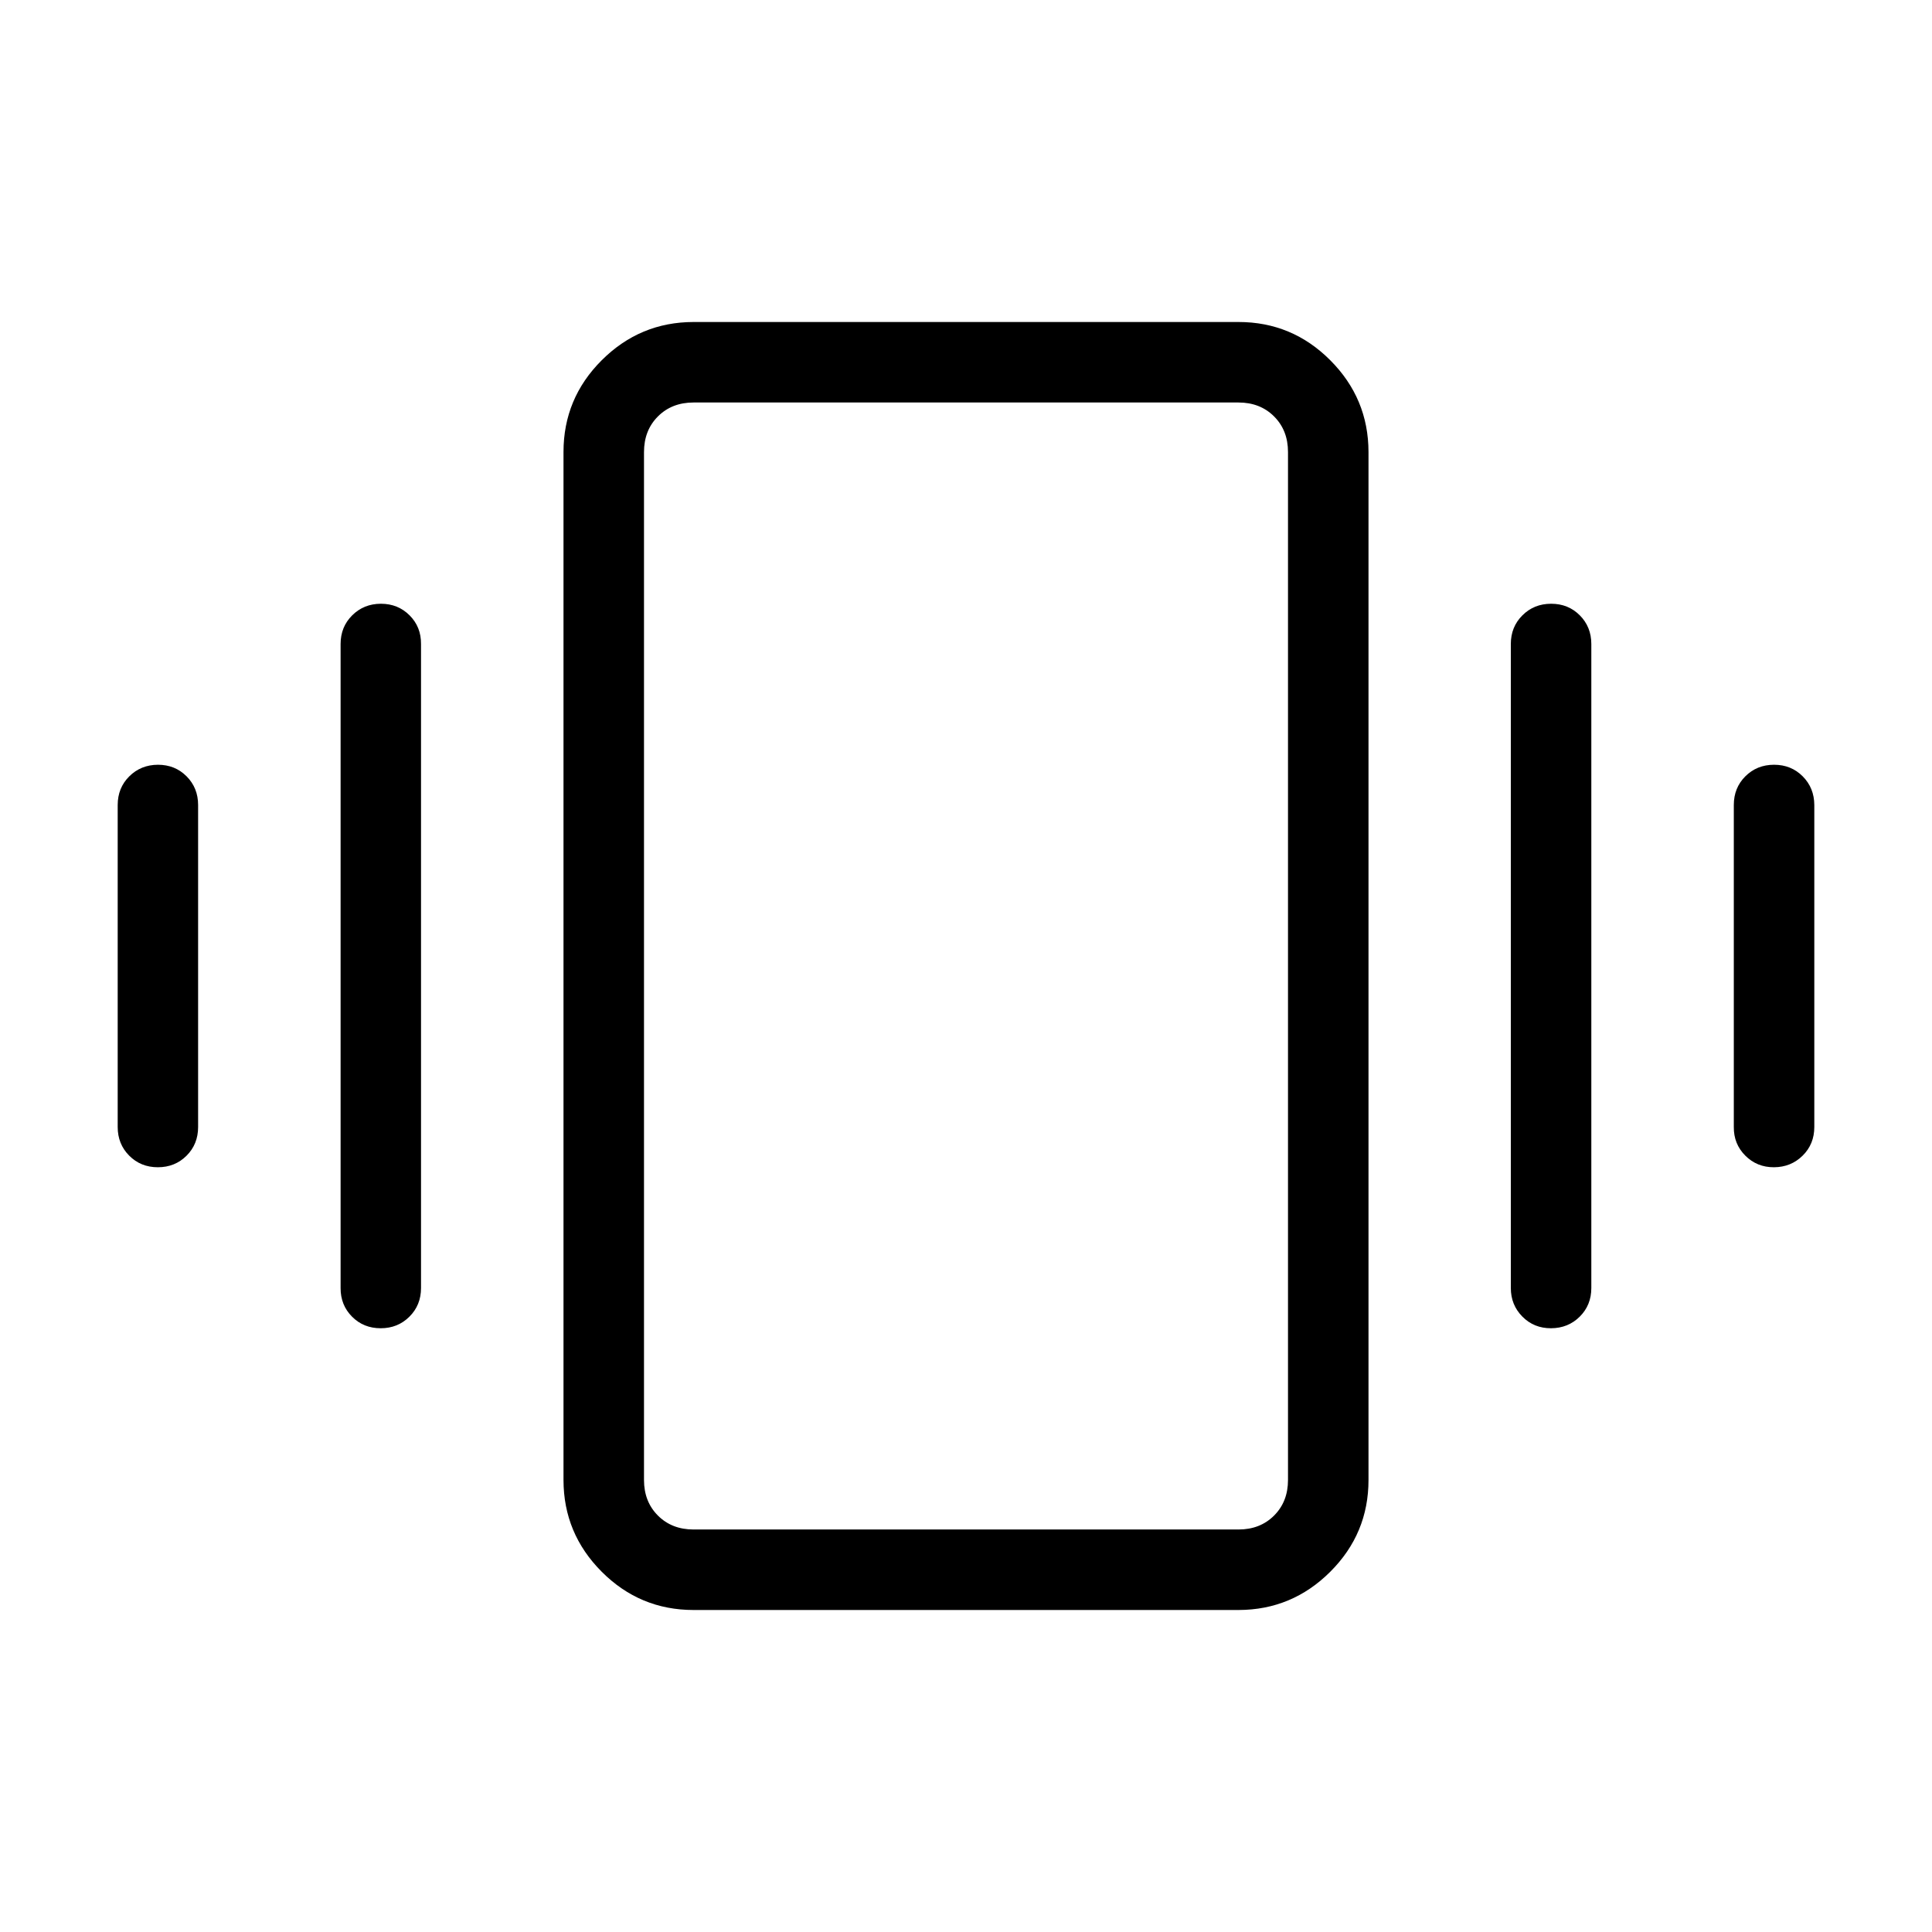 <svg xmlns="http://www.w3.org/2000/svg" width="3em" height="3em" viewBox="0 0 24 24"><path fill="currentColor" d="M1.962 9.5q.213 0 .356.144t.143.356v4q0 .213-.143.356q-.144.144-.357.144t-.356-.144T1.462 14v-4q0-.213.144-.356t.356-.144m2.77-2q.212 0 .356.144T5.23 8v8q0 .213-.144.356q-.144.144-.357.144t-.356-.144T4.231 16V8q0-.213.144-.356T4.73 7.5m17.308 2q.213 0 .356.144t.144.356v4q0 .213-.145.356t-.356.144t-.356-.144t-.143-.356v-4q0-.213.143-.356q.144-.144.357-.144m-2.769-2q.213 0 .356.144t.143.356v8q0 .213-.144.356t-.356.144t-.356-.144t-.144-.356V8q0-.213.144-.356q.144-.144.357-.144M8.616 20q-.667 0-1.141-.475T7 18.386V5.615q0-.666.475-1.14T8.615 4h6.77q.666 0 1.14.475T17 5.615v12.77q0 .666-.475 1.14t-1.14.475zm0-1h6.769q.269 0 .442-.173t.173-.442V5.615q0-.269-.173-.442T15.385 5h-6.77q-.269 0-.442.173T8 5.616v12.769q0 .269.173.442t.443.173M8 19V5z"/></svg>